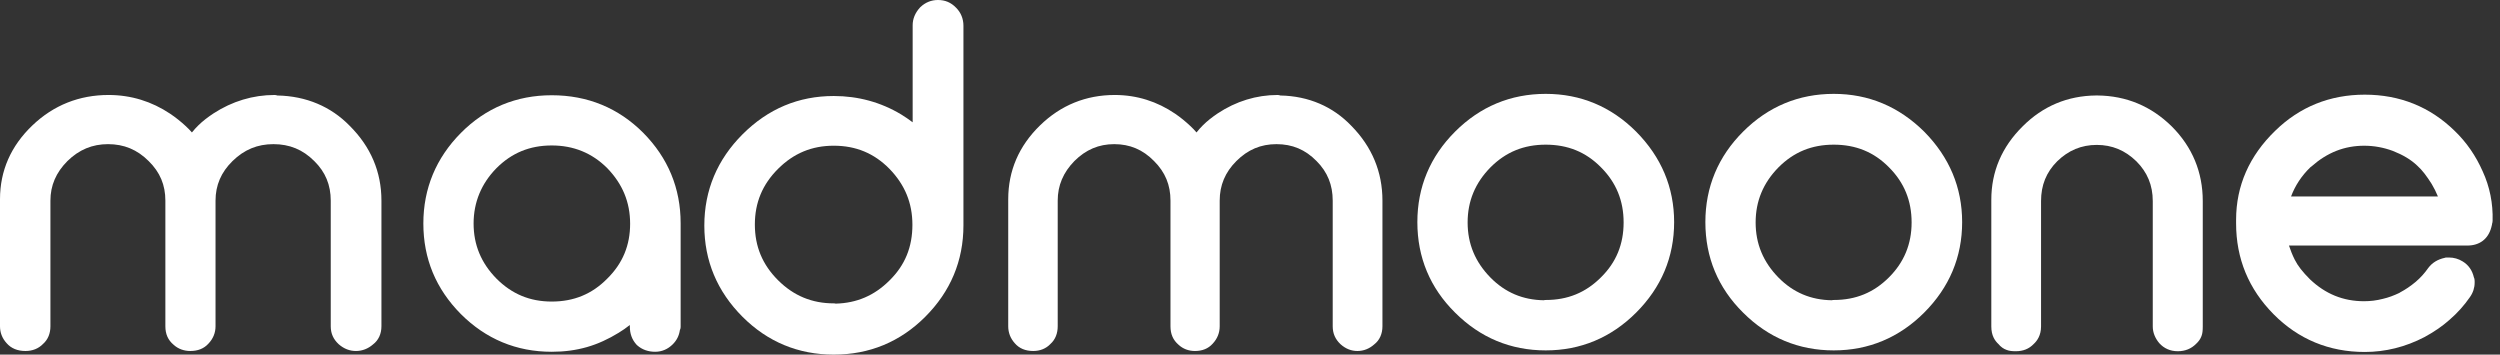 <svg width="141" height="20" viewBox="0 0 141 20" fill="none" xmlns="http://www.w3.org/2000/svg">
<rect x="0" y="0" width="141" height="20" fill="#333333" stroke="none"/>
<path fill-rule="evenodd" clip-rule="evenodd" d="M31.118 5.372C29.12 5.372 27.387 6.091 25.992 7.5C24.597 8.908 23.877 10.625 23.877 12.606C23.877 14.587 24.582 16.289 25.992 17.712C27.402 19.121 29.12 19.84 31.118 19.84C31.837 19.84 32.484 19.752 33.101 19.576C33.718 19.4 34.32 19.121 34.892 18.769C35.113 18.637 35.319 18.49 35.524 18.329V18.431C35.524 18.813 35.642 19.15 35.891 19.429C35.906 19.444 35.921 19.459 35.935 19.473C36.214 19.723 36.567 19.84 36.949 19.84C37.331 19.84 37.669 19.693 37.947 19.415C38.168 19.195 38.3 18.93 38.344 18.622C38.373 18.564 38.388 18.505 38.388 18.446V12.591C38.388 10.625 37.683 8.908 36.273 7.485C34.878 6.091 33.145 5.372 31.118 5.372ZM34.246 15.717C33.394 16.583 32.366 17.008 31.118 17.008C29.884 17.008 28.87 16.583 28.004 15.717C27.137 14.836 26.711 13.809 26.711 12.606C26.711 11.403 27.152 10.346 28.004 9.481C28.856 8.63 29.869 8.204 31.118 8.204C32.351 8.204 33.394 8.63 34.246 9.481C35.113 10.376 35.539 11.403 35.539 12.621C35.539 13.824 35.127 14.851 34.246 15.717Z" fill="white"/>
<path fill-rule="evenodd" clip-rule="evenodd" d="M52.899 0C52.532 0 52.194 0.132 51.915 0.396C51.9 0.411 51.9 0.411 51.885 0.426C51.606 0.734 51.474 1.071 51.474 1.423V6.897C51.254 6.735 51.048 6.588 50.828 6.456C49.682 5.767 48.404 5.415 47.024 5.415C45.041 5.415 43.322 6.134 41.883 7.572C40.459 8.995 39.724 10.726 39.724 12.722C39.724 14.703 40.444 16.434 41.883 17.872C43.293 19.281 45.026 20 47.024 20C49.036 20 50.769 19.281 52.179 17.872C53.604 16.449 54.338 14.717 54.338 12.707V1.453C54.338 1.056 54.191 0.704 53.927 0.44C53.633 0.132 53.295 0 52.899 0ZM50.167 15.819C49.316 16.67 48.317 17.096 47.127 17.125C47.098 17.11 47.054 17.11 47.024 17.11C45.805 17.11 44.763 16.685 43.881 15.804C43 14.924 42.574 13.897 42.574 12.664C42.574 11.431 43 10.404 43.881 9.524C44.763 8.644 45.791 8.218 47.024 8.218C48.273 8.218 49.301 8.644 50.167 9.524C51.034 10.419 51.46 11.446 51.46 12.679C51.46 13.926 51.049 14.953 50.167 15.819Z" fill="white"/>
<path fill-rule="evenodd" clip-rule="evenodd" d="M72.213 5.386C72.169 5.372 72.11 5.357 72.066 5.357C70.862 5.357 69.716 5.709 68.673 6.399C68.35 6.619 68.086 6.824 67.836 7.074C67.718 7.191 67.601 7.323 67.483 7.47C67.381 7.353 67.263 7.221 67.131 7.103C66.881 6.869 66.602 6.634 66.279 6.414C65.266 5.724 64.12 5.357 62.872 5.357C61.256 5.357 59.831 5.929 58.656 7.074C57.467 8.233 56.864 9.627 56.864 11.241V18.402C56.864 18.754 56.982 19.077 57.232 19.356C57.481 19.649 57.834 19.796 58.274 19.796C58.656 19.796 58.994 19.664 59.244 19.4C59.523 19.15 59.655 18.798 59.655 18.402V11.315C59.655 10.463 59.964 9.73 60.595 9.084C61.241 8.439 61.976 8.13 62.842 8.13C63.723 8.13 64.458 8.439 65.089 9.084C65.721 9.715 66.015 10.434 66.015 11.315V18.402C66.015 18.842 66.162 19.18 66.47 19.444C66.72 19.678 67.043 19.796 67.395 19.796C67.807 19.796 68.144 19.664 68.394 19.385C68.658 19.106 68.791 18.769 68.791 18.402V11.315C68.791 10.449 69.099 9.715 69.731 9.084C70.377 8.439 71.111 8.13 71.993 8.13C72.888 8.13 73.623 8.439 74.254 9.084C74.871 9.701 75.165 10.434 75.165 11.315V18.402C75.165 18.813 75.312 19.136 75.606 19.414C75.899 19.678 76.222 19.796 76.56 19.796C76.913 19.796 77.236 19.664 77.5 19.429C77.809 19.194 77.97 18.827 77.97 18.402V11.315C77.97 9.701 77.383 8.277 76.208 7.089C75.18 6.017 73.814 5.416 72.213 5.386Z" fill="white"/>
<path fill-rule="evenodd" clip-rule="evenodd" d="M15.645 5.386C15.6 5.372 15.54 5.357 15.495 5.357C14.267 5.357 13.099 5.709 12.037 6.399C11.707 6.619 11.438 6.824 11.183 7.074C11.063 7.191 10.944 7.323 10.824 7.47C10.719 7.353 10.599 7.221 10.465 7.103C10.21 6.869 9.926 6.634 9.596 6.414C8.563 5.724 7.396 5.357 6.123 5.357C4.476 5.357 3.024 5.929 1.826 7.074C0.614 8.233 0 9.627 0 11.241V18.402C0 18.754 0.12 19.077 0.374 19.356C0.629 19.649 0.988 19.796 1.437 19.796C1.826 19.796 2.171 19.664 2.425 19.4C2.71 19.15 2.844 18.798 2.844 18.402V11.315C2.844 10.463 3.159 9.73 3.803 9.084C4.461 8.439 5.21 8.13 6.093 8.13C6.991 8.13 7.74 8.439 8.384 9.084C9.027 9.715 9.327 10.434 9.327 11.315V18.402C9.327 18.842 9.476 19.18 9.791 19.444C10.045 19.678 10.375 19.796 10.734 19.796C11.153 19.796 11.498 19.664 11.752 19.385C12.021 19.106 12.156 18.769 12.156 18.402V11.315C12.156 10.449 12.471 9.715 13.114 9.084C13.773 8.439 14.522 8.13 15.42 8.13C16.333 8.13 17.082 8.439 17.725 9.084C18.354 9.701 18.654 10.434 18.654 11.315V18.402C18.654 18.813 18.803 19.136 19.103 19.414C19.402 19.678 19.732 19.796 20.076 19.796C20.435 19.796 20.765 19.664 21.034 19.429C21.348 19.194 21.513 18.827 21.513 18.402V11.315C21.513 9.701 20.914 8.277 19.716 7.089C18.669 6.017 17.276 5.416 15.645 5.386Z" fill="white"/>
<path fill-rule="evenodd" clip-rule="evenodd" d="M87.18 5.294C85.197 5.294 83.479 6.013 82.069 7.422C80.659 8.83 79.939 10.547 79.939 12.528C79.939 14.524 80.659 16.24 82.069 17.634C83.479 19.043 85.197 19.762 87.18 19.762C89.148 19.762 90.866 19.043 92.276 17.634C93.701 16.211 94.421 14.494 94.421 12.528C94.421 10.576 93.701 8.86 92.276 7.422C90.866 6.013 89.148 5.294 87.18 5.294ZM90.294 15.643C89.427 16.509 88.414 16.919 87.18 16.919C87.151 16.919 87.107 16.919 87.077 16.934C85.888 16.919 84.889 16.494 84.066 15.658C83.2 14.777 82.774 13.75 82.774 12.547C82.774 11.344 83.2 10.316 84.066 9.436C84.933 8.57 85.946 8.159 87.18 8.159C88.414 8.159 89.442 8.57 90.294 9.436C91.16 10.302 91.572 11.329 91.572 12.547C91.572 13.765 91.16 14.792 90.294 15.643Z" fill="white"/>
<path fill-rule="evenodd" clip-rule="evenodd" d="M103.424 5.294C101.441 5.294 99.723 6.013 98.313 7.422C96.903 8.83 96.183 10.547 96.183 12.528C96.183 14.524 96.903 16.24 98.313 17.634C99.723 19.043 101.441 19.762 103.424 19.762C105.392 19.762 107.111 19.043 108.521 17.634C109.945 16.211 110.665 14.494 110.665 12.528C110.665 10.576 109.945 8.86 108.521 7.422C107.096 6.013 105.392 5.294 103.424 5.294ZM106.538 15.643C105.671 16.509 104.658 16.919 103.424 16.919C103.395 16.919 103.35 16.919 103.321 16.934C102.131 16.919 101.133 16.494 100.31 15.658C99.444 14.777 99.018 13.75 99.018 12.547C99.018 11.344 99.444 10.316 100.31 9.436C101.177 8.57 102.19 8.159 103.424 8.159C104.658 8.159 105.686 8.57 106.538 9.436C107.404 10.302 107.815 11.329 107.815 12.547C107.815 13.765 107.39 14.792 106.538 15.643Z" fill="white"/>
<path fill-rule="evenodd" clip-rule="evenodd" d="M118.302 5.385C118.288 5.385 118.288 5.385 118.273 5.385H118.244C118.244 5.385 118.244 5.385 118.229 5.385C118.229 5.385 118.229 5.385 118.214 5.385C116.613 5.4 115.218 5.987 114.087 7.117C112.897 8.29 112.31 9.684 112.31 11.269V18.415C112.31 18.929 112.516 19.222 112.706 19.398C112.839 19.56 113 19.677 113.176 19.736C113.323 19.794 113.485 19.809 113.691 19.809C114.102 19.809 114.44 19.677 114.704 19.398C114.895 19.222 115.115 18.914 115.115 18.415V11.342C115.115 10.447 115.409 9.714 116.026 9.097C116.657 8.481 117.392 8.173 118.258 8.173C119.125 8.173 119.859 8.481 120.491 9.097C121.108 9.714 121.416 10.447 121.416 11.342V18.415C121.416 18.753 121.548 19.075 121.783 19.354C122.048 19.648 122.4 19.809 122.826 19.809C123.252 19.809 123.59 19.662 123.854 19.398C124.001 19.266 124.104 19.119 124.163 18.958C124.221 18.811 124.236 18.635 124.236 18.415V11.342C124.236 9.714 123.649 8.29 122.488 7.131C121.328 5.987 119.918 5.4 118.302 5.385Z" fill="white"/>
<path fill-rule="evenodd" clip-rule="evenodd" d="M140.025 9.667C139.643 8.801 139.114 8.024 138.439 7.378C137.058 6.028 135.354 5.339 133.372 5.339C131.403 5.339 129.7 6.028 128.319 7.378C126.865 8.787 126.116 10.474 126.116 12.396V12.602C126.116 14.583 126.821 16.3 128.231 17.723C129.626 19.132 131.359 19.851 133.372 19.851C134.532 19.851 135.663 19.572 136.735 19.014C137.249 18.735 137.734 18.413 138.16 18.031C138.6 17.65 138.982 17.224 139.305 16.755C139.482 16.505 139.57 16.226 139.57 15.947V15.845C139.57 15.757 139.555 15.698 139.526 15.639C139.437 15.258 139.232 14.95 138.894 14.744C138.659 14.598 138.395 14.524 138.13 14.524H137.983C137.954 14.524 137.925 14.524 137.895 14.539C137.484 14.627 137.176 14.818 136.955 15.111C136.75 15.405 136.515 15.669 136.236 15.903C135.971 16.124 135.677 16.329 135.369 16.49C135.354 16.505 135.34 16.505 135.325 16.52C135.017 16.666 134.708 16.784 134.385 16.857C134.047 16.945 133.695 16.989 133.328 16.989C132.153 16.989 131.154 16.578 130.287 15.757C129.861 15.331 129.597 14.994 129.421 14.642C129.288 14.377 129.186 14.113 129.098 13.849H139.158C139.849 13.849 140.333 13.482 140.51 12.822C140.51 12.807 140.524 12.778 140.524 12.763C140.539 12.705 140.554 12.661 140.554 12.617C140.568 12.573 140.583 12.514 140.583 12.455C140.612 11.472 140.422 10.533 140.025 9.667ZM129.215 11.08C129.45 10.464 129.803 9.921 130.302 9.437C130.317 9.422 130.346 9.407 130.361 9.393C131.257 8.6 132.226 8.219 133.343 8.219C133.901 8.219 134.444 8.321 134.958 8.512C135.516 8.732 135.972 8.996 136.339 9.349C136.618 9.598 136.868 9.935 137.147 10.376C137.279 10.596 137.396 10.831 137.499 11.08H129.215Z" fill="white"/>
</svg>
